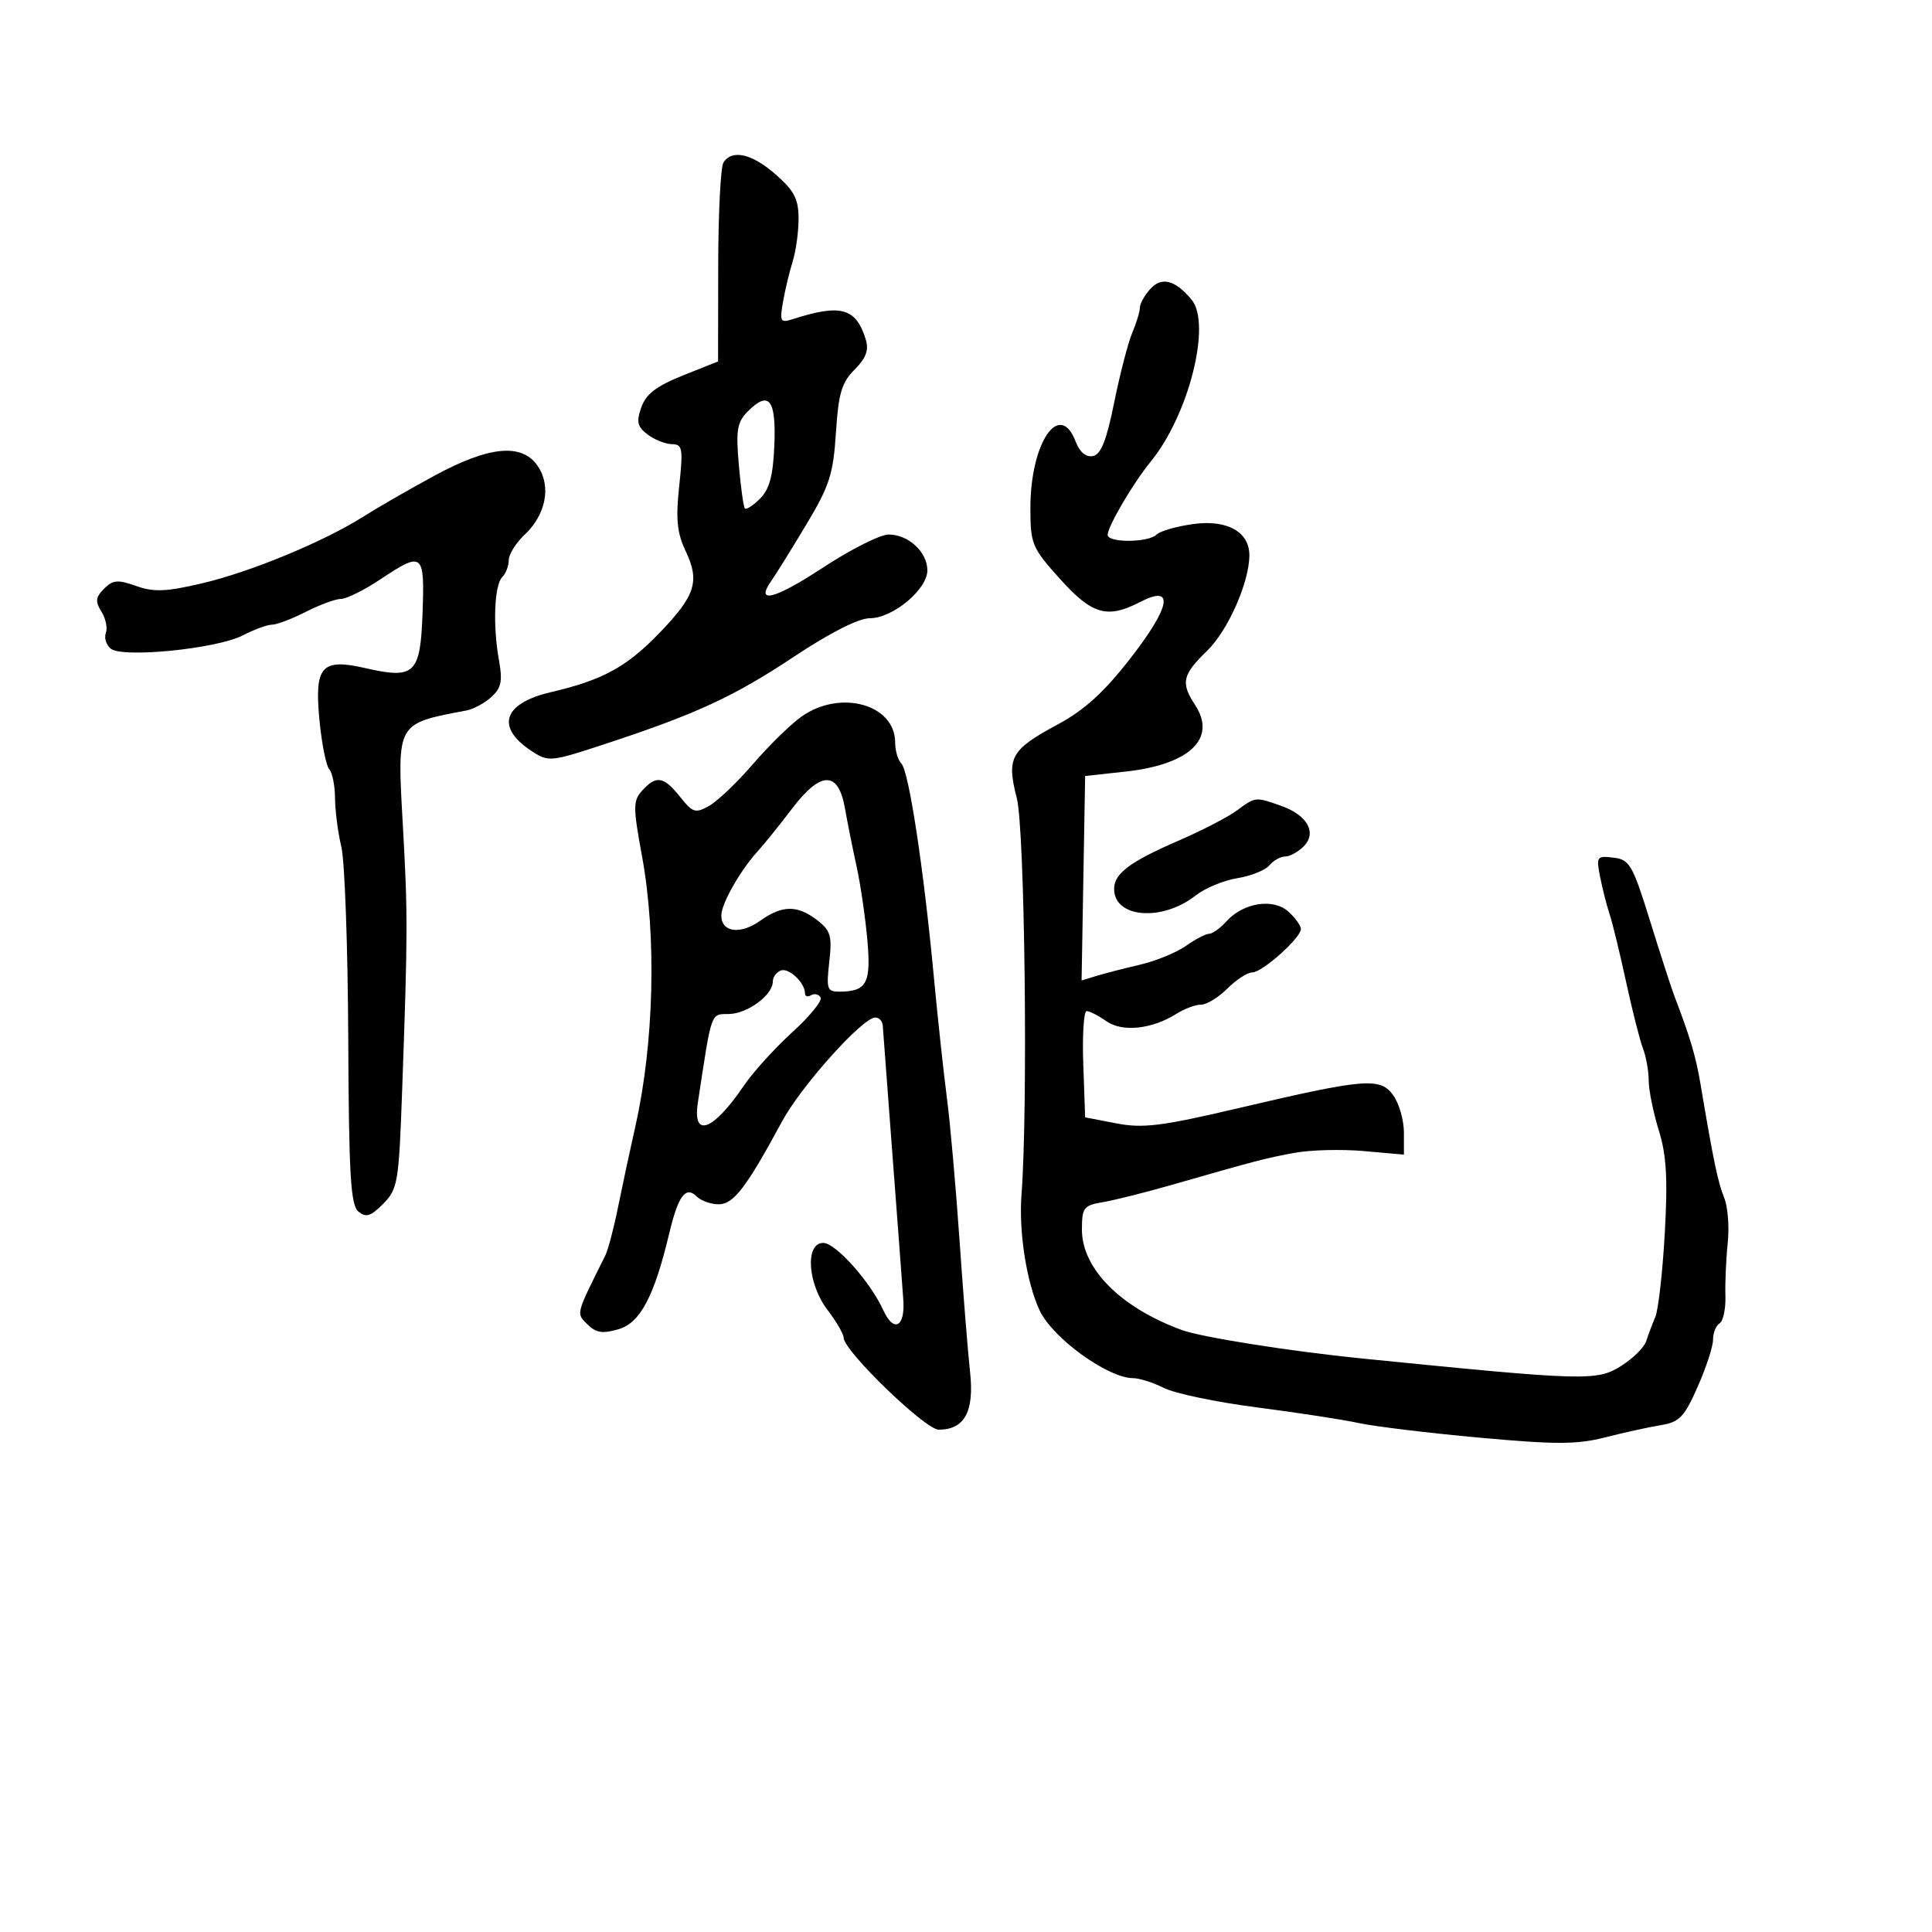 <svg xmlns="http://www.w3.org/2000/svg" width="300" height="300" viewBox="0 0 300 300" version="1.1">
	<path d="M 112.331 25.250 C 111.898 25.938, 111.534 33.164, 111.522 41.310 L 111.500 56.120 106.024 58.310 C 101.934 59.945, 100.303 61.196, 99.581 63.249 C 98.788 65.506, 98.962 66.261, 100.557 67.467 C 101.626 68.275, 103.323 68.951, 104.330 68.968 C 105.984 68.997, 106.093 69.621, 105.464 75.496 C 104.915 80.614, 105.129 82.752, 106.471 85.580 C 108.710 90.298, 107.987 92.514, 102.290 98.395 C 97.255 103.594, 93.529 105.616, 85.571 107.470 C 78.112 109.209, 76.896 112.920, 82.569 116.637 C 85.165 118.338, 85.505 118.305, 93.873 115.554 C 108.137 110.864, 113.925 108.190, 123.317 101.950 C 128.887 98.250, 133.327 96, 135.060 96 C 138.627 96, 144 91.533, 144 88.566 C 144 85.718, 141.060 83, 137.979 83 C 136.679 83, 132.091 85.314, 127.783 88.142 C 120.294 93.059, 117.198 93.855, 119.768 90.202 C 120.427 89.266, 122.847 85.371, 125.146 81.546 C 128.801 75.466, 129.386 73.663, 129.801 67.204 C 130.193 61.088, 130.692 59.399, 132.700 57.391 C 134.471 55.620, 134.940 54.365, 134.440 52.733 C 132.938 47.834, 130.594 47.159, 123.252 49.512 C 121.158 50.183, 121.044 50.001, 121.587 46.866 C 121.909 45.015, 122.583 42.195, 123.086 40.601 C 123.589 39.006, 124 36.015, 124 33.954 C 124 30.917, 123.331 29.619, 120.465 27.104 C 116.758 23.849, 113.658 23.143, 112.331 25.250 M 178.626 44.861 C 177.732 45.849, 177 47.155, 177 47.764 C 177 48.372, 176.466 50.137, 175.813 51.685 C 175.160 53.233, 173.900 58.098, 173.012 62.496 C 171.821 68.402, 170.956 70.577, 169.703 70.819 C 168.628 71.026, 167.647 70.202, 167.028 68.573 C 164.549 62.052, 160 68.711, 160 78.860 C 160 84.490, 160.227 85.037, 164.593 89.892 C 169.593 95.454, 171.929 96.122, 177.068 93.465 C 182.400 90.708, 181.806 94.148, 175.562 102.184 C 171.460 107.463, 168.405 110.250, 164.294 112.464 C 156.915 116.436, 156.264 117.604, 157.892 123.955 C 159.131 128.789, 159.642 172.105, 158.618 185.500 C 158.174 191.306, 159.415 199.200, 161.449 203.514 C 163.470 207.800, 172.049 214, 175.961 214 C 176.913 214, 179.082 214.693, 180.781 215.541 C 182.479 216.388, 188.961 217.738, 195.184 218.541 C 201.408 219.343, 208.525 220.437, 211 220.972 C 213.475 221.506, 221.912 222.527, 229.749 223.241 C 241.596 224.320, 244.882 224.313, 249.249 223.195 C 252.137 222.456, 256.012 221.605, 257.859 221.303 C 260.782 220.827, 261.528 220.054, 263.609 215.349 C 264.924 212.376, 266 209.082, 266 208.031 C 266 206.979, 266.459 205.835, 267.019 205.488 C 267.579 205.142, 267.986 203.203, 267.922 201.179 C 267.858 199.156, 268.020 195.475, 268.281 193 C 268.543 190.525, 268.297 187.375, 267.734 186 C 266.765 183.635, 266.028 180.098, 264.084 168.500 C 263.335 164.033, 262.497 161.203, 259.937 154.500 C 259.517 153.400, 257.844 148.225, 256.219 143 C 253.504 134.268, 253.044 133.474, 250.537 133.174 C 247.939 132.864, 247.840 133.009, 248.466 136.174 C 248.829 138.003, 249.497 140.625, 249.951 142 C 250.405 143.375, 251.554 148.100, 252.506 152.500 C 253.457 156.900, 254.633 161.534, 255.118 162.797 C 255.603 164.060, 256.005 166.310, 256.011 167.797 C 256.017 169.284, 256.719 172.750, 257.572 175.500 C 258.771 179.364, 258.983 182.999, 258.506 191.500 C 258.167 197.550, 257.505 203.400, 257.036 204.500 C 256.566 205.600, 255.931 207.285, 255.624 208.244 C 255.318 209.204, 253.590 210.924, 251.784 212.067 C 247.966 214.483, 246.343 214.438, 211.500 210.947 C 200.406 209.836, 186.580 207.650, 183.500 206.520 C 173.997 203.033, 168 197.001, 168 190.929 C 168 187.522, 168.266 187.174, 171.250 186.672 C 173.037 186.371, 177.875 185.156, 182 183.972 C 195.220 180.177, 196.422 179.864, 201 179.015 C 203.475 178.556, 208.313 178.430, 211.750 178.735 L 218 179.289 218 175.867 C 218 173.985, 217.271 171.404, 216.379 170.131 C 214.362 167.251, 212.064 167.435, 192.363 172.059 C 180.366 174.875, 177.489 175.235, 173.363 174.439 L 168.500 173.500 168.210 165.250 C 168.050 160.713, 168.287 157, 168.737 157 C 169.187 157, 170.566 157.708, 171.802 158.574 C 174.287 160.314, 178.896 159.819, 182.715 157.402 C 183.933 156.631, 185.641 156, 186.510 156 C 187.380 156, 189.216 154.875, 190.591 153.500 C 191.966 152.125, 193.698 151, 194.440 151 C 196.005 151, 202 145.650, 202 144.254 C 202 143.735, 201.130 142.523, 200.067 141.561 C 197.717 139.434, 193.073 140.157, 190.449 143.057 C 189.481 144.126, 188.267 145, 187.749 145 C 187.232 145, 185.614 145.844, 184.154 146.876 C 182.694 147.907, 179.475 149.224, 177 149.801 C 174.525 150.379, 171.476 151.165, 170.224 151.549 L 167.948 152.247 168.224 136.373 L 168.500 120.500 174.850 119.800 C 184.753 118.707, 188.970 114.656, 185.583 109.486 C 183.312 106.020, 183.579 104.801, 187.425 101.072 C 190.673 97.925, 194 90.407, 194 86.217 C 194 82.584, 190.538 80.654, 185.309 81.371 C 182.708 81.728, 180.135 82.465, 179.590 83.010 C 178.329 84.271, 172 84.311, 172 83.057 C 172 81.744, 175.923 75.063, 178.667 71.702 C 184.594 64.444, 188.162 50.310, 185.023 46.528 C 182.488 43.473, 180.379 42.924, 178.626 44.861 M 116.149 63.851 C 114.458 65.542, 114.253 66.739, 114.722 72.163 C 115.024 75.648, 115.447 78.700, 115.663 78.944 C 115.879 79.189, 116.940 78.505, 118.021 77.424 C 119.490 75.955, 120.051 73.850, 120.243 69.086 C 120.528 62.031, 119.405 60.595, 116.149 63.851 M 67.500 73.844 C 63.650 75.929, 58.700 78.777, 56.500 80.172 C 50.312 84.096, 38.919 88.814, 31.355 90.585 C 25.781 91.889, 23.872 91.965, 21.140 90.990 C 18.298 89.976, 17.531 90.041, 16.160 91.412 C 14.837 92.734, 14.762 93.390, 15.753 94.977 C 16.421 96.046, 16.729 97.542, 16.438 98.300 C 16.147 99.059, 16.492 100.152, 17.204 100.729 C 19.038 102.214, 33.715 100.735, 37.700 98.664 C 39.461 97.749, 41.503 97, 42.239 97 C 42.975 97, 45.342 96.100, 47.500 95 C 49.658 93.900, 52.115 92.998, 52.961 92.996 C 53.808 92.993, 56.525 91.645, 59 90 C 65.675 85.563, 65.947 85.776, 65.615 95.168 C 65.279 104.671, 64.415 105.504, 56.721 103.743 C 49.901 102.183, 48.796 103.448, 49.611 111.884 C 49.963 115.523, 50.645 118.927, 51.126 119.450 C 51.606 119.972, 52.011 121.997, 52.024 123.950 C 52.037 125.902, 52.479 129.300, 53.005 131.500 C 53.532 133.700, 54.013 147.068, 54.075 161.206 C 54.169 182.448, 54.442 187.122, 55.651 188.126 C 56.836 189.109, 57.570 188.880, 59.508 186.920 C 61.762 184.642, 61.933 183.620, 62.438 169.500 C 63.327 144.655, 63.334 142.030, 62.545 127.961 C 61.656 112.103, 61.495 112.392, 72.448 110.321 C 73.519 110.118, 75.251 109.178, 76.297 108.232 C 77.843 106.832, 78.063 105.763, 77.478 102.506 C 76.507 97.107, 76.757 90.843, 77.991 89.609 C 78.546 89.054, 79 87.868, 79 86.974 C 79 86.080, 80.102 84.314, 81.448 83.049 C 84.746 79.951, 85.618 75.591, 83.565 72.459 C 81.146 68.768, 76.061 69.206, 67.500 73.844 M 124.422 111.299 C 122.729 112.510, 119.354 115.813, 116.922 118.640 C 114.490 121.468, 111.437 124.383, 110.138 125.119 C 107.987 126.338, 107.583 126.215, 105.601 123.729 C 103.062 120.545, 101.897 120.351, 99.726 122.750 C 98.285 124.343, 98.282 125.264, 99.701 133 C 101.972 145.391, 101.562 162.005, 98.667 174.856 C 97.843 178.510, 96.629 184.178, 95.968 187.450 C 95.308 190.723, 94.419 194.098, 93.994 194.950 C 89.346 204.274, 89.449 203.877, 91.223 205.652 C 92.531 206.960, 93.568 207.124, 96.021 206.410 C 99.414 205.423, 101.572 201.352, 103.923 191.500 C 105.320 185.648, 106.490 184.090, 108.200 185.800 C 108.860 186.460, 110.391 187, 111.601 187 C 113.904 187, 115.883 184.411, 121.432 174.142 C 124.419 168.616, 133.942 158, 135.913 158 C 136.511 158, 137.033 158.563, 137.074 159.250 C 137.114 159.938, 137.798 169.050, 138.593 179.500 C 139.388 189.950, 140.142 200.033, 140.269 201.907 C 140.553 206.089, 138.766 206.977, 137.160 203.452 C 135.149 199.038, 129.761 193, 127.833 193 C 124.983 193, 125.389 199.333, 128.500 203.411 C 129.875 205.214, 131 207.151, 131 207.716 C 131 209.750, 143.667 222, 145.770 222 C 149.773 222, 151.303 219.187, 150.632 213.058 C 150.297 210.001, 149.557 200.750, 148.988 192.500 C 148.419 184.250, 147.540 174.350, 147.035 170.500 C 146.531 166.650, 145.610 158.100, 144.988 151.500 C 143.413 134.764, 141.121 119.721, 139.970 118.570 C 139.436 118.036, 139 116.565, 139 115.300 C 139 109.344, 130.441 106.995, 124.422 111.299 M 123 125.553 C 121.075 128.088, 118.696 131.043, 117.712 132.119 C 114.963 135.128, 112.008 140.317, 112.004 142.143 C 111.998 144.759, 114.937 145.181, 117.995 143.003 C 121.468 140.531, 123.792 140.500, 126.895 142.886 C 128.984 144.492, 129.224 145.321, 128.768 149.364 C 128.292 153.593, 128.433 153.999, 130.373 153.985 C 134.606 153.954, 135.287 152.668, 134.674 145.864 C 134.359 142.364, 133.607 137.250, 133.002 134.500 C 132.398 131.750, 131.588 127.700, 131.202 125.500 C 130.179 119.671, 127.453 119.689, 123 125.553 M 192 125.894 C 190.625 126.901, 186.575 128.992, 183 130.540 C 175.436 133.817, 173 135.642, 173 138.033 C 173 142.550, 180.454 143.148, 185.666 139.048 C 187.115 137.908, 190.025 136.700, 192.132 136.363 C 194.238 136.026, 196.476 135.132, 197.104 134.375 C 197.731 133.619, 198.833 133, 199.551 133 C 200.269 133, 201.563 132.294, 202.427 131.431 C 204.551 129.306, 202.999 126.544, 198.872 125.105 C 194.884 123.715, 194.992 123.703, 192 125.894 M 121.250 150.698 C 120.563 150.956, 120 151.734, 120 152.428 C 120 154.508, 116.078 157.405, 113.196 157.454 C 110.310 157.503, 110.549 156.824, 108.359 171.250 C 107.512 176.833, 110.739 175.611, 115.546 168.528 C 116.946 166.464, 120.317 162.751, 123.036 160.276 C 125.755 157.802, 127.728 155.370, 127.421 154.872 C 127.113 154.375, 126.443 154.226, 125.931 154.543 C 125.419 154.859, 125 154.727, 125 154.250 C 125 152.603, 122.496 150.231, 121.250 150.698" stroke="none" fill="black" fill-rule="evenodd"/>
</svg>